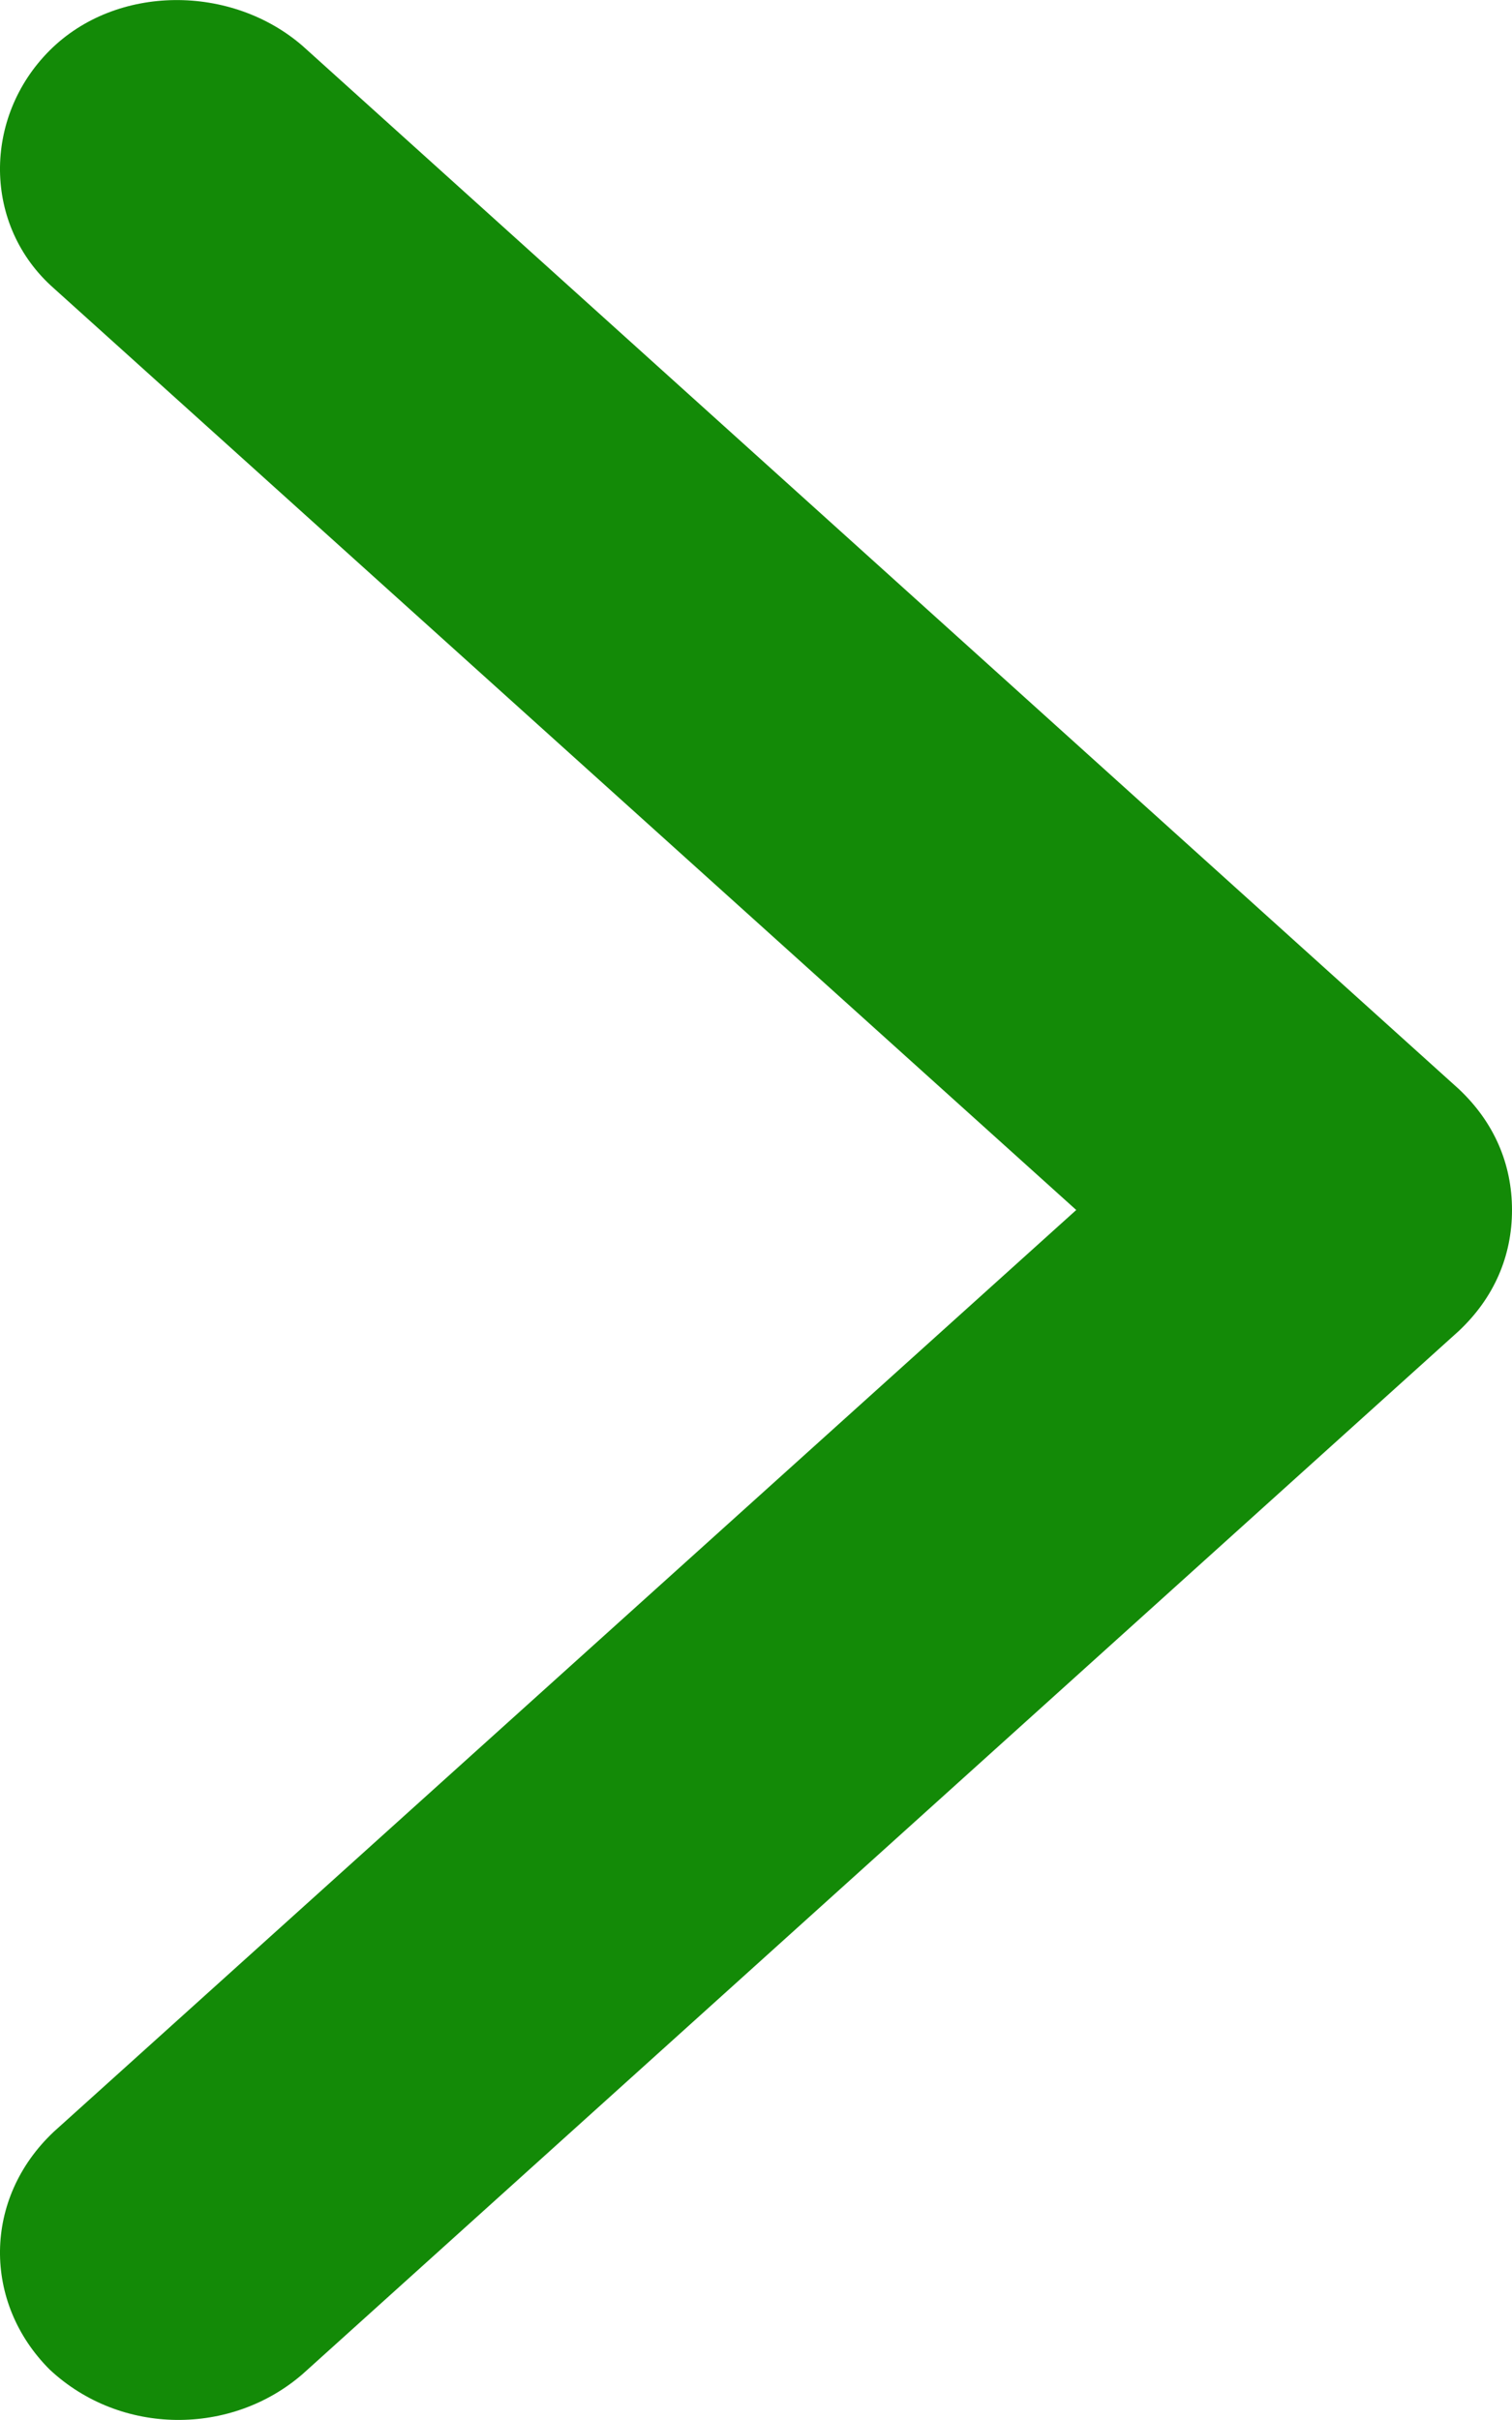 <svg width="5" height="8" viewBox="0 0 5 8" fill="none" xmlns="http://www.w3.org/2000/svg">
<path d="M5 4C5 4.152 4.941 4.29 4.824 4.4L1.002 7.847C0.766 8.053 0.399 8.053 0.164 7.833C-0.057 7.612 -0.057 7.268 0.178 7.047L3.559 4L0.178 0.953C-0.057 0.746 -0.057 0.388 0.164 0.167C0.384 -0.053 0.766 -0.053 1.002 0.153L4.824 3.6C4.941 3.71 5 3.848 5 4Z" fill="#138A07"/>
</svg>
